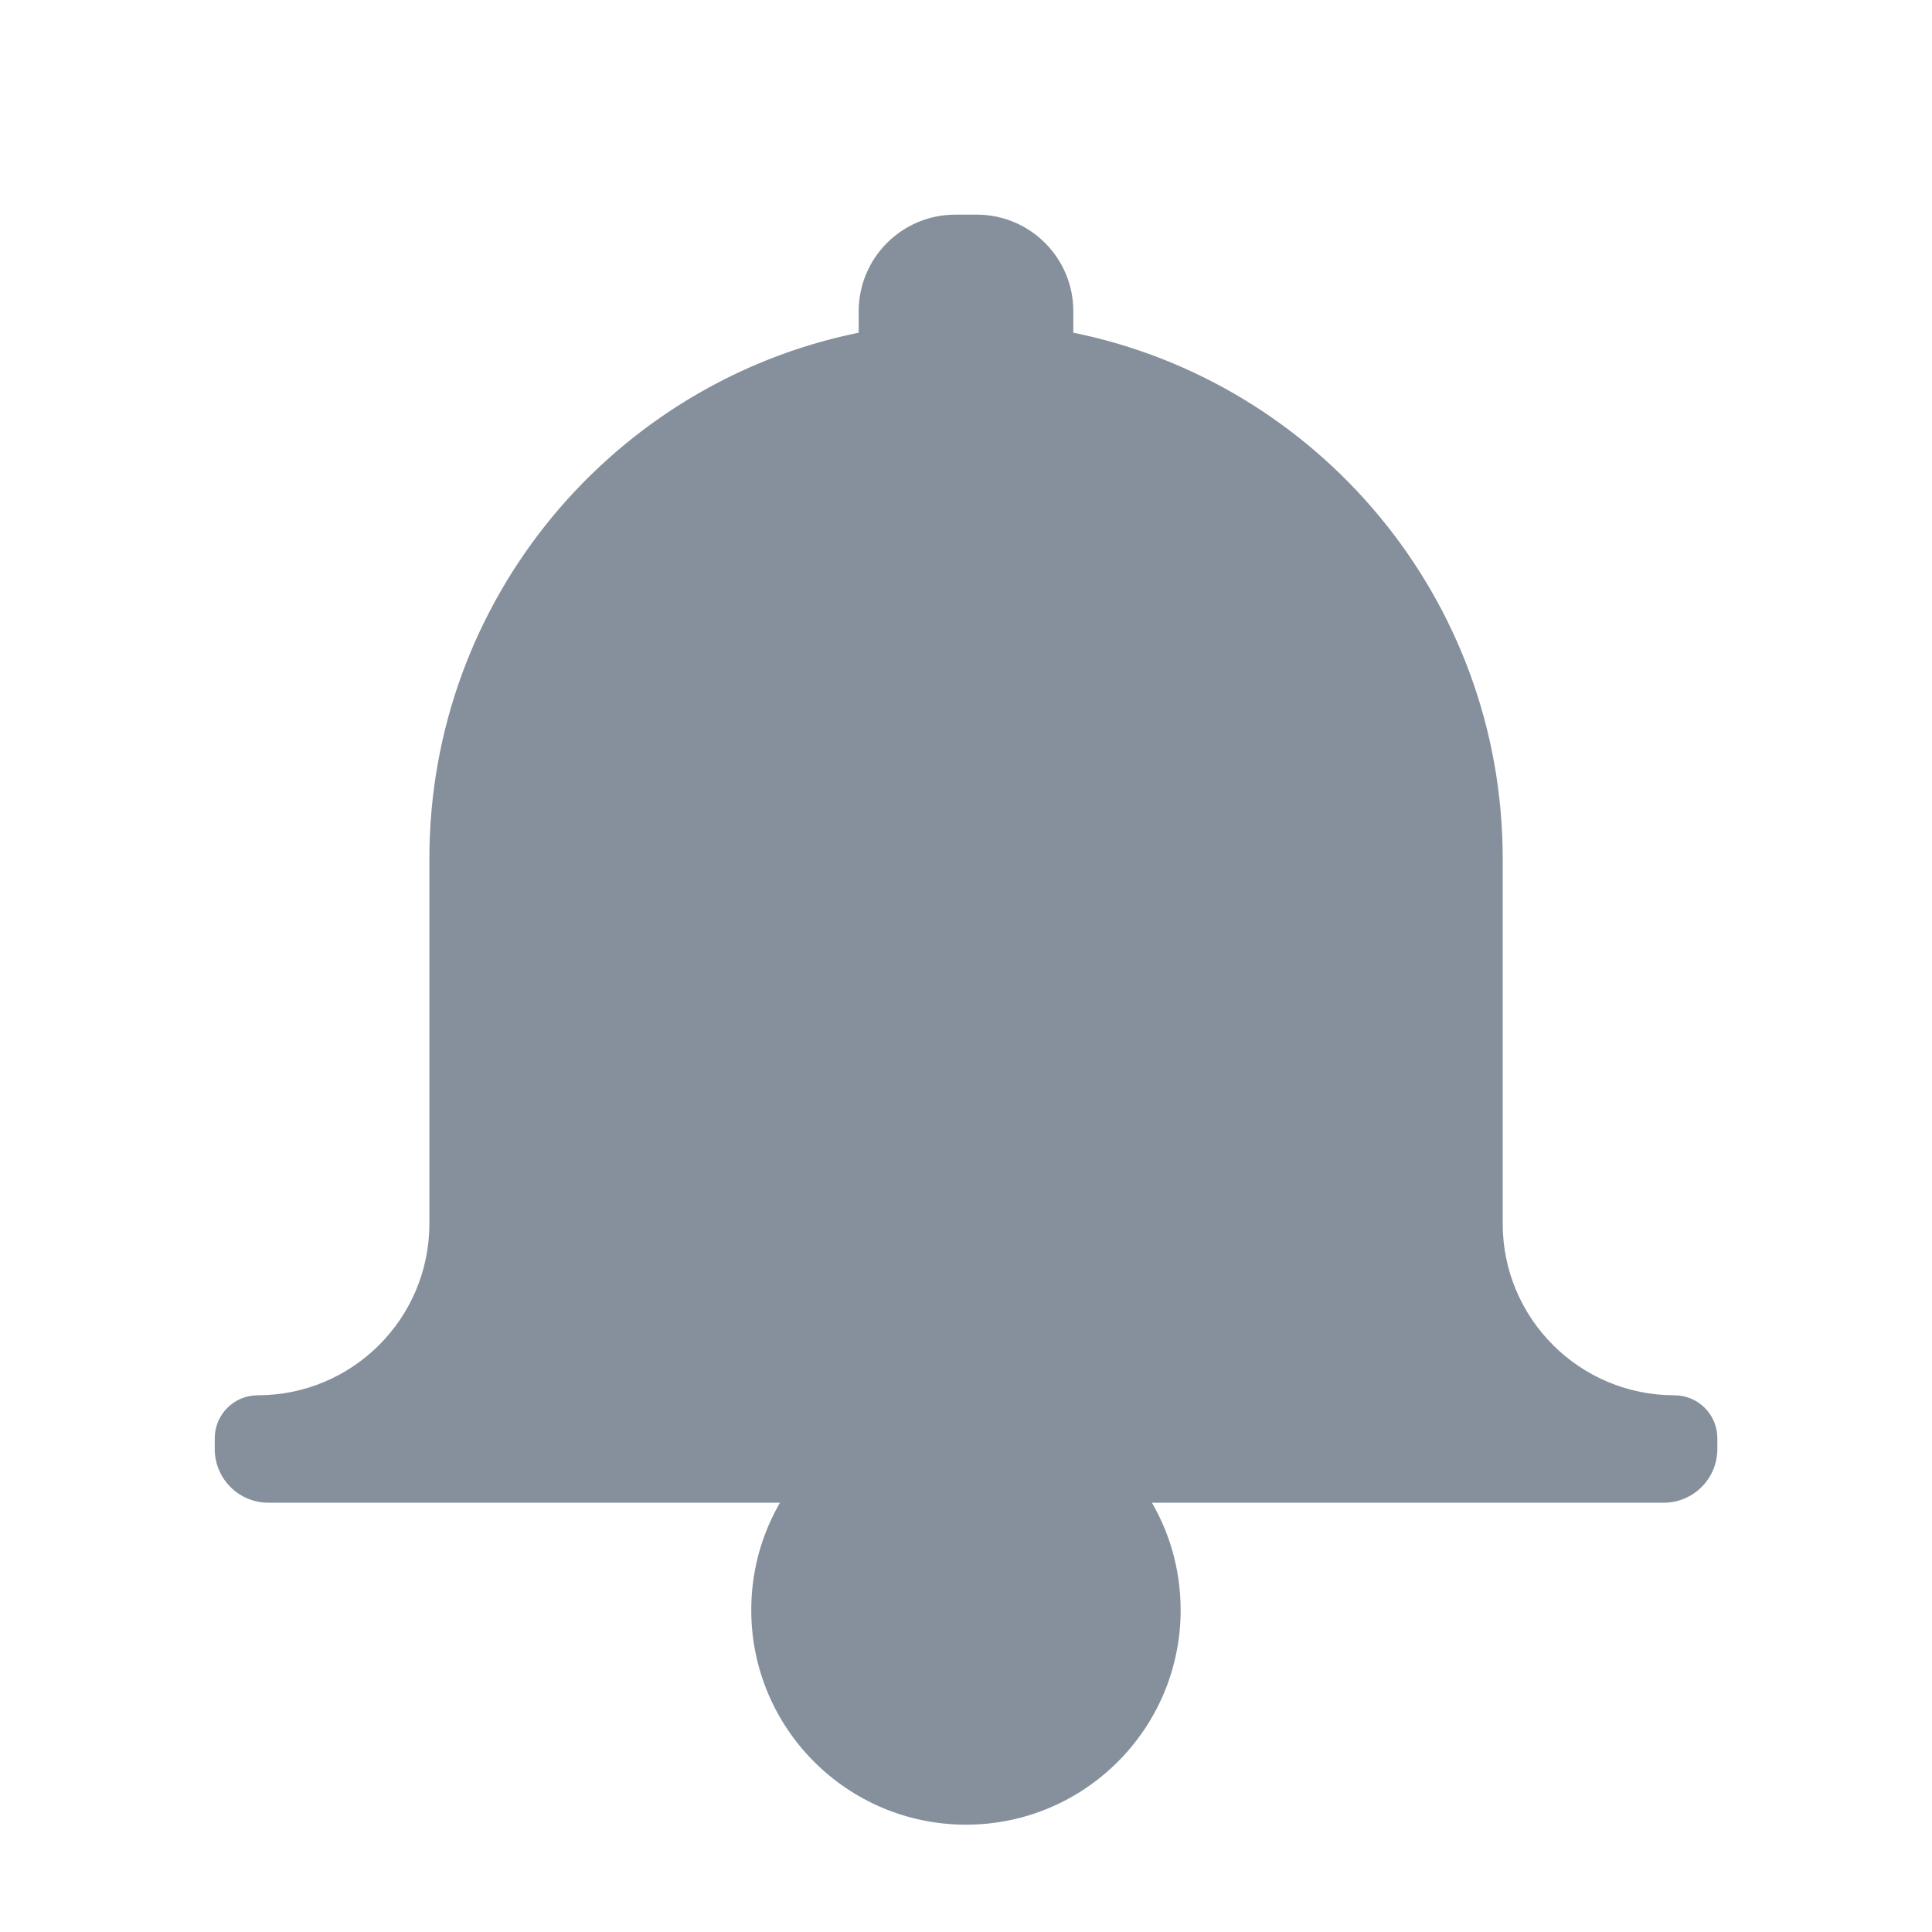 <svg width="20" height="20" viewBox="0 0 20 20" fill="none" xmlns="http://www.w3.org/2000/svg">
<path d="M11.111 3.222C11.111 2.67 10.664 2.222 10.111 2.222H9.889C9.337 2.222 8.889 2.67 8.889 3.222V3.444C6.354 3.959 4.445 6.201 4.445 8.889V12.667C4.445 13.649 3.649 14.444 2.667 14.444C2.422 14.444 2.223 14.643 2.223 14.889V15C2.223 15.307 2.471 15.556 2.778 15.556H17.223C17.529 15.556 17.778 15.307 17.778 15V14.889C17.778 14.643 17.579 14.444 17.334 14.444C16.352 14.444 15.556 13.649 15.556 12.667V8.889C15.556 6.201 13.647 3.959 11.111 3.444V3.222Z" fill="#86909C"/>
<path fill-rule="evenodd" clip-rule="evenodd" d="M8.53 15C8.068 15.407 7.777 16.003 7.777 16.667C7.777 17.894 8.772 18.889 10 18.889C11.227 18.889 12.222 17.894 12.222 16.667C12.222 15.799 11.725 15.048 11 14.682V15H8.53Z" fill="#86909C"/>
</svg>
